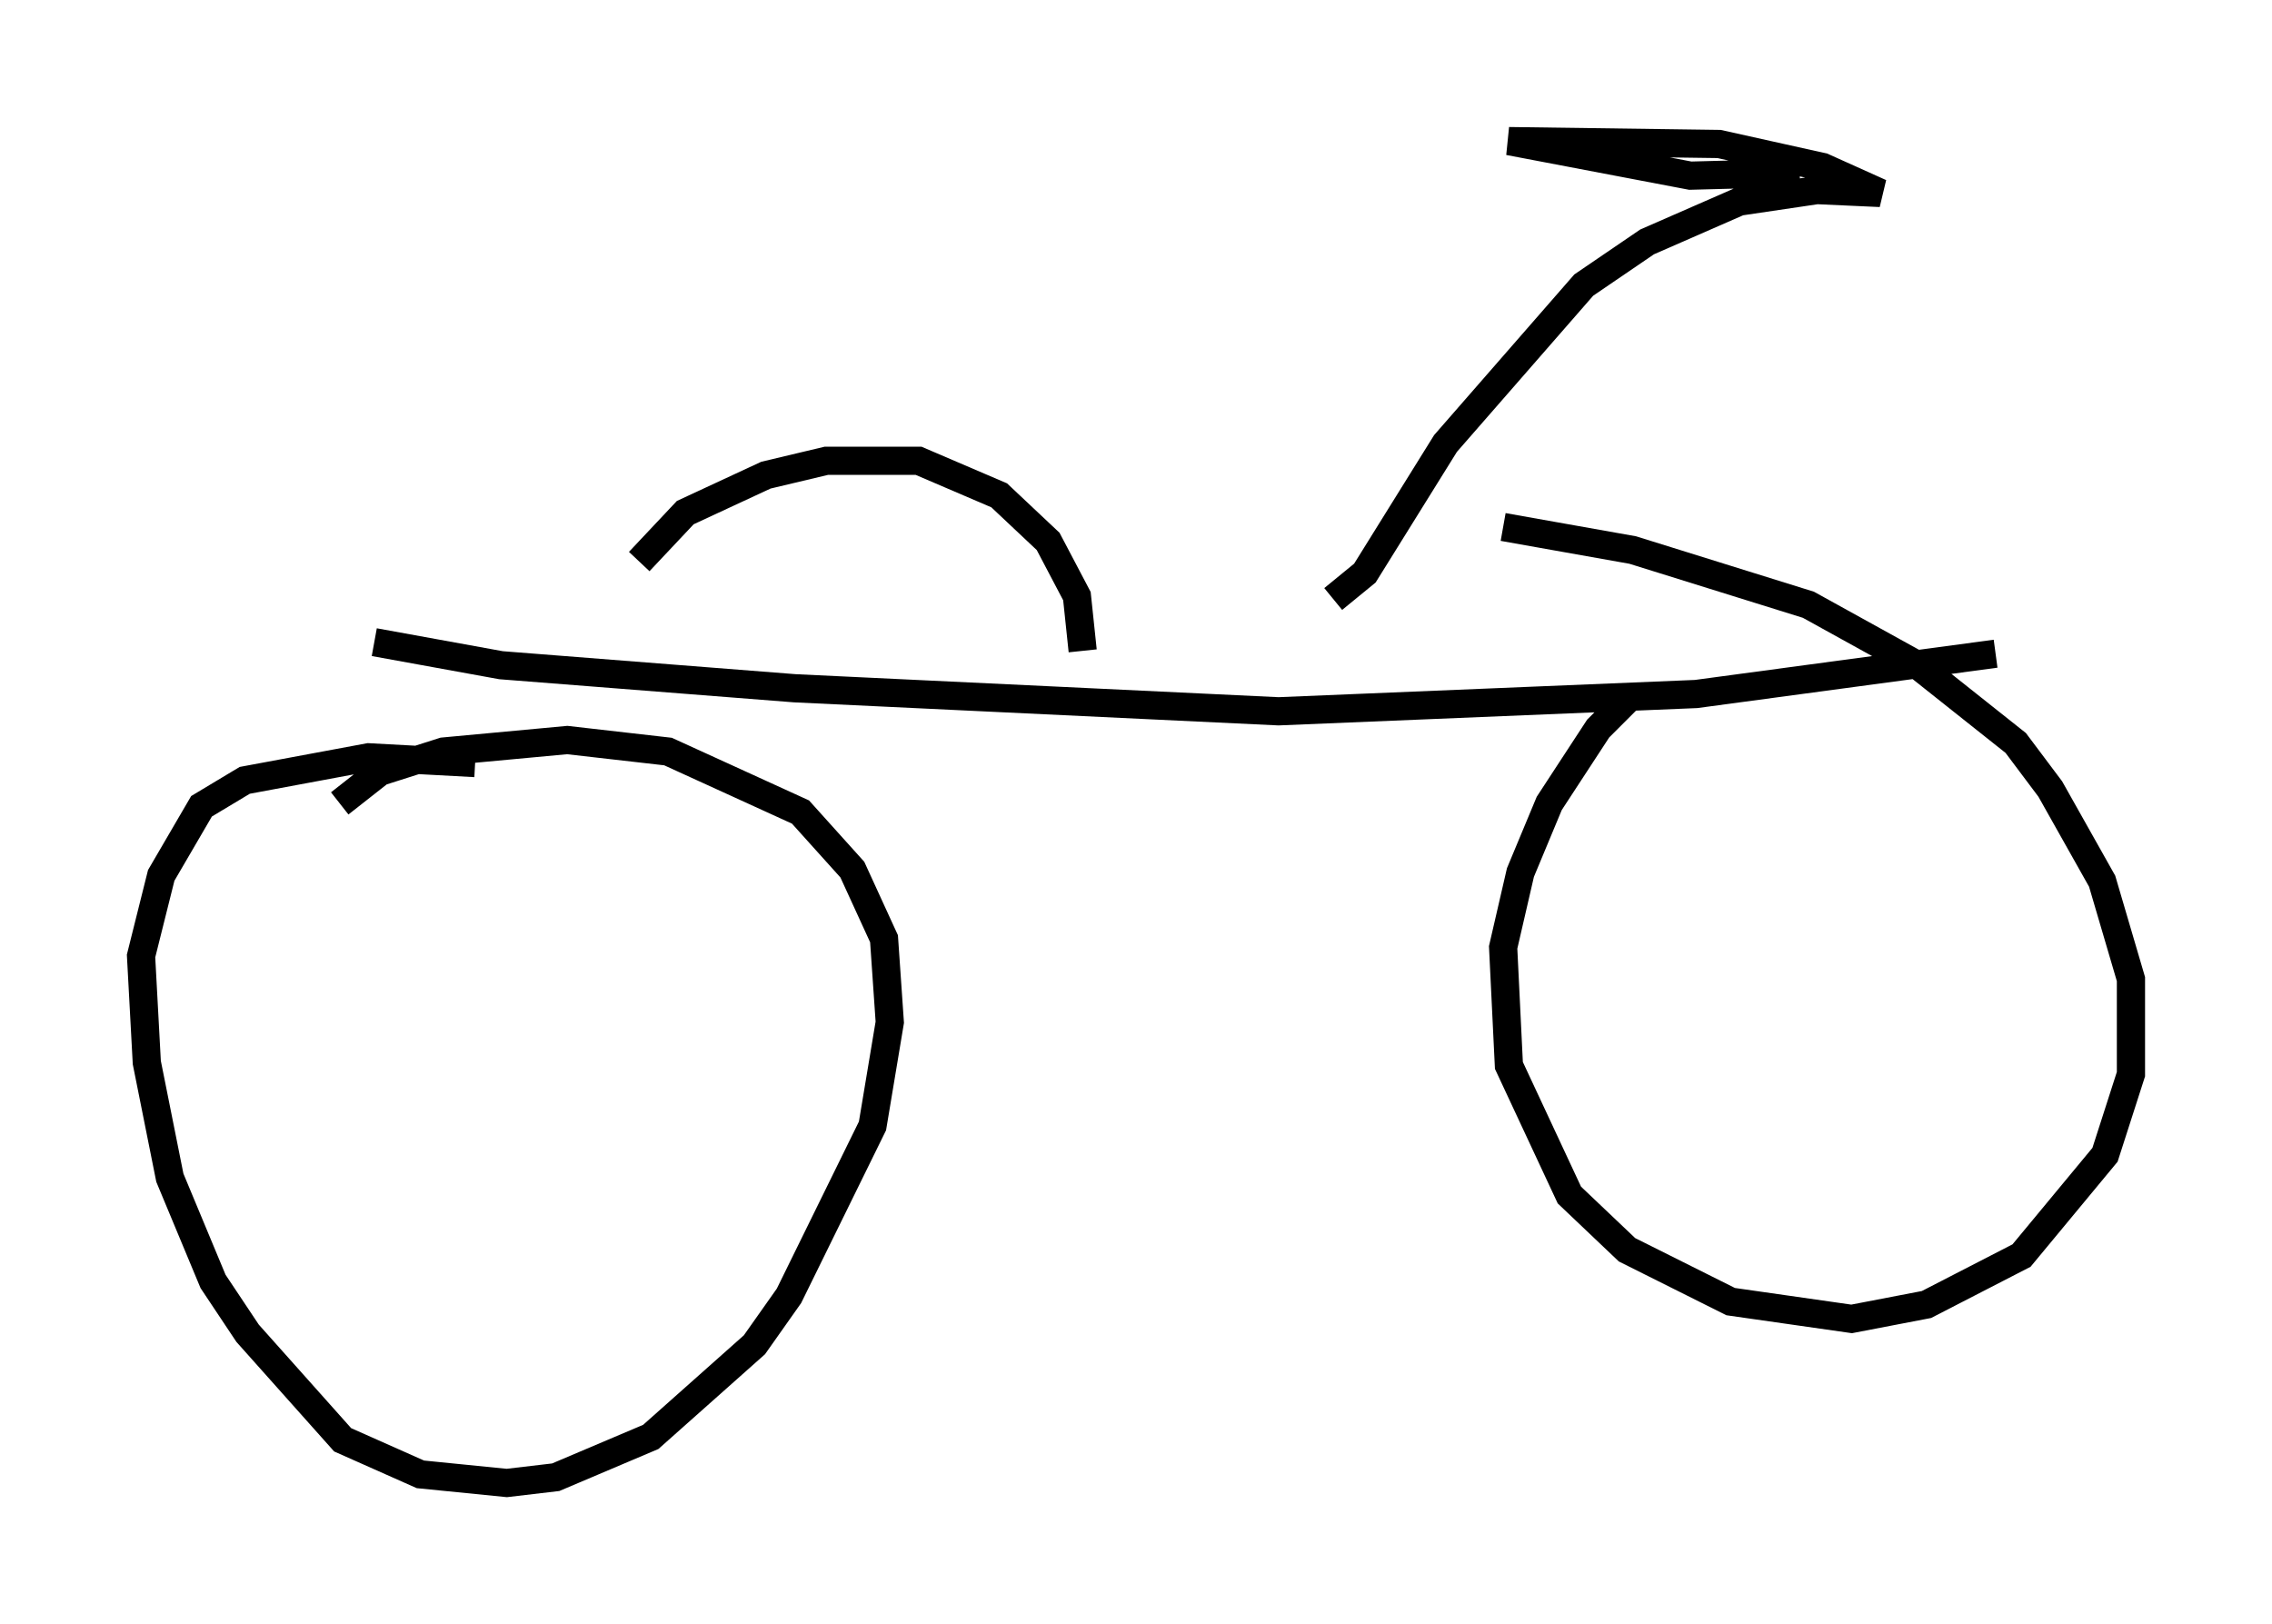 <?xml version="1.0" encoding="utf-8" ?>
<svg baseProfile="full" height="57.571" version="1.1" width="80.54" xmlns="http://www.w3.org/2000/svg" xmlns:ev="http://www.w3.org/2001/xml-events" xmlns:xlink="http://www.w3.org/1999/xlink"><defs /><rect fill="white" height="57.571" width="80.54" x="0" y="0" /><path d="M20.823, 27.867 m-3.981, -0.817 l-3.777, -0.204 -4.39, 0.817 l-1.531, 0.919 -1.429, 2.45 l-0.715, 2.858 0.204, 3.777 l0.817, 4.083 1.531, 3.675 l1.225, 1.838 3.369, 3.777 l2.756, 1.225 3.063, 0.306 l1.735, -0.204 3.369, -1.429 l3.675, -3.267 1.225, -1.735 l2.96, -6.023 0.613, -3.675 l-0.204, -2.96 -1.123, -2.45 l-1.838, -2.042 -4.696, -2.144 l-3.573, -0.408 -4.39, 0.408 l-2.246, 0.715 -1.429, 1.123 m45.734, -3.777 l-1.123, 1.123 -1.735, 2.654 l-1.021, 2.45 -0.613, 2.654 l0.204, 4.185 2.144, 4.594 l2.042, 1.94 3.675, 1.838 l4.288, 0.613 2.654, -0.51 l3.369, -1.735 2.96, -3.573 l0.919, -2.858 0.0, -3.369 l-1.021, -3.471 -1.838, -3.267 l-1.225, -1.633 -3.471, -2.756 l-3.879, -2.144 -6.227, -1.94 l-4.594, -0.817 m-40.017, 4.083 l4.492, 0.817 10.413, 0.817 l17.15, 0.817 14.802, -0.613 l10.617, -1.429 m-48.082, -3.267 l1.633, -1.735 2.858, -1.327 l2.144, -0.51 3.267, 0.0 l2.858, 1.225 1.735, 1.633 l1.021, 1.94 0.204, 1.94 m8.881, -1.838 l1.123, -0.919 2.858, -4.594 l4.9, -5.615 2.246, -1.531 l3.267, -1.429 2.756, -0.408 l2.246, 0.102 -2.042, -0.919 l-3.675, -0.817 -7.452, -0.102 l6.431, 1.225 3.879, -0.102 " fill="none" stroke="black" stroke-width="1" /></svg>